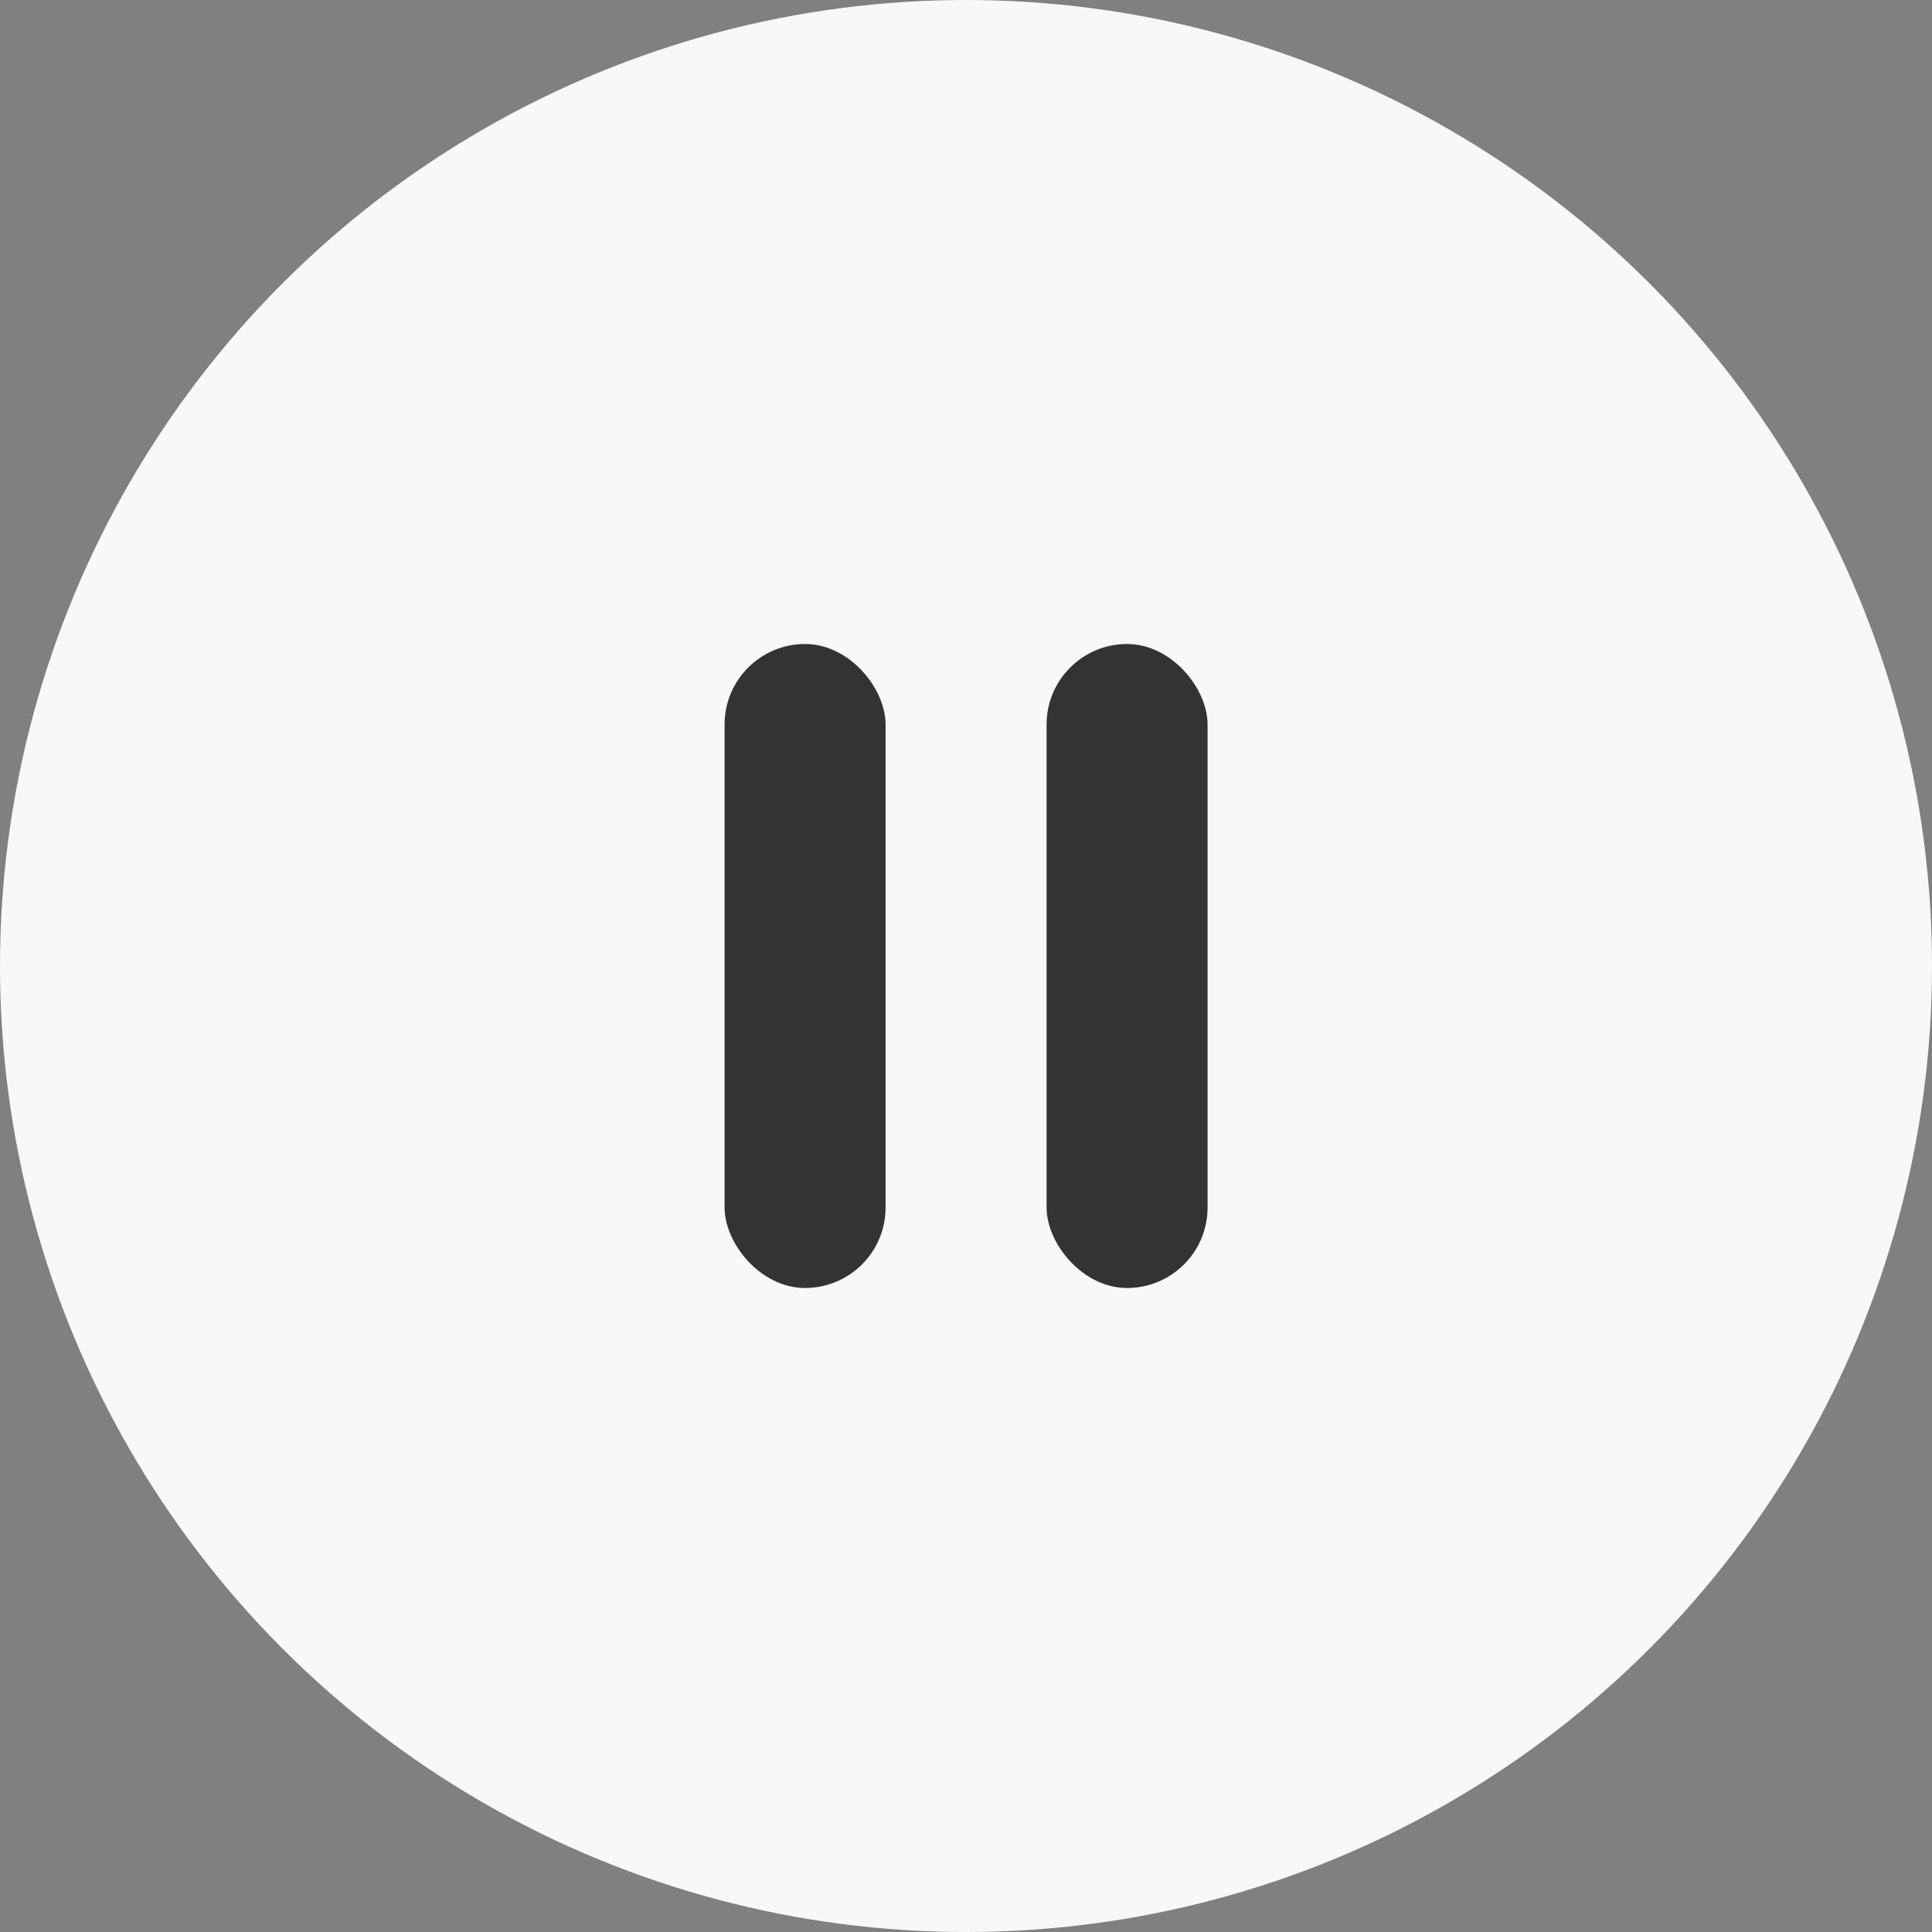 <svg xmlns="http://www.w3.org/2000/svg" width="24" height="24" viewBox="0 0 24 24"><rect x="0" y="0" width="24" height="24" fill="#808080" stroke="none"/><g transform="translate(6.801 8.4)"><circle cx="12" cy="12" r="12" transform="translate(-6.801 -8.4)" fill="#f8f8f8"/><rect width="2" height="8" rx="1" transform="translate(2.2 -0.4)" fill="#333"/><rect width="2" height="8" rx="1" transform="translate(6.2 -0.4)" fill="#333"/></g></svg>